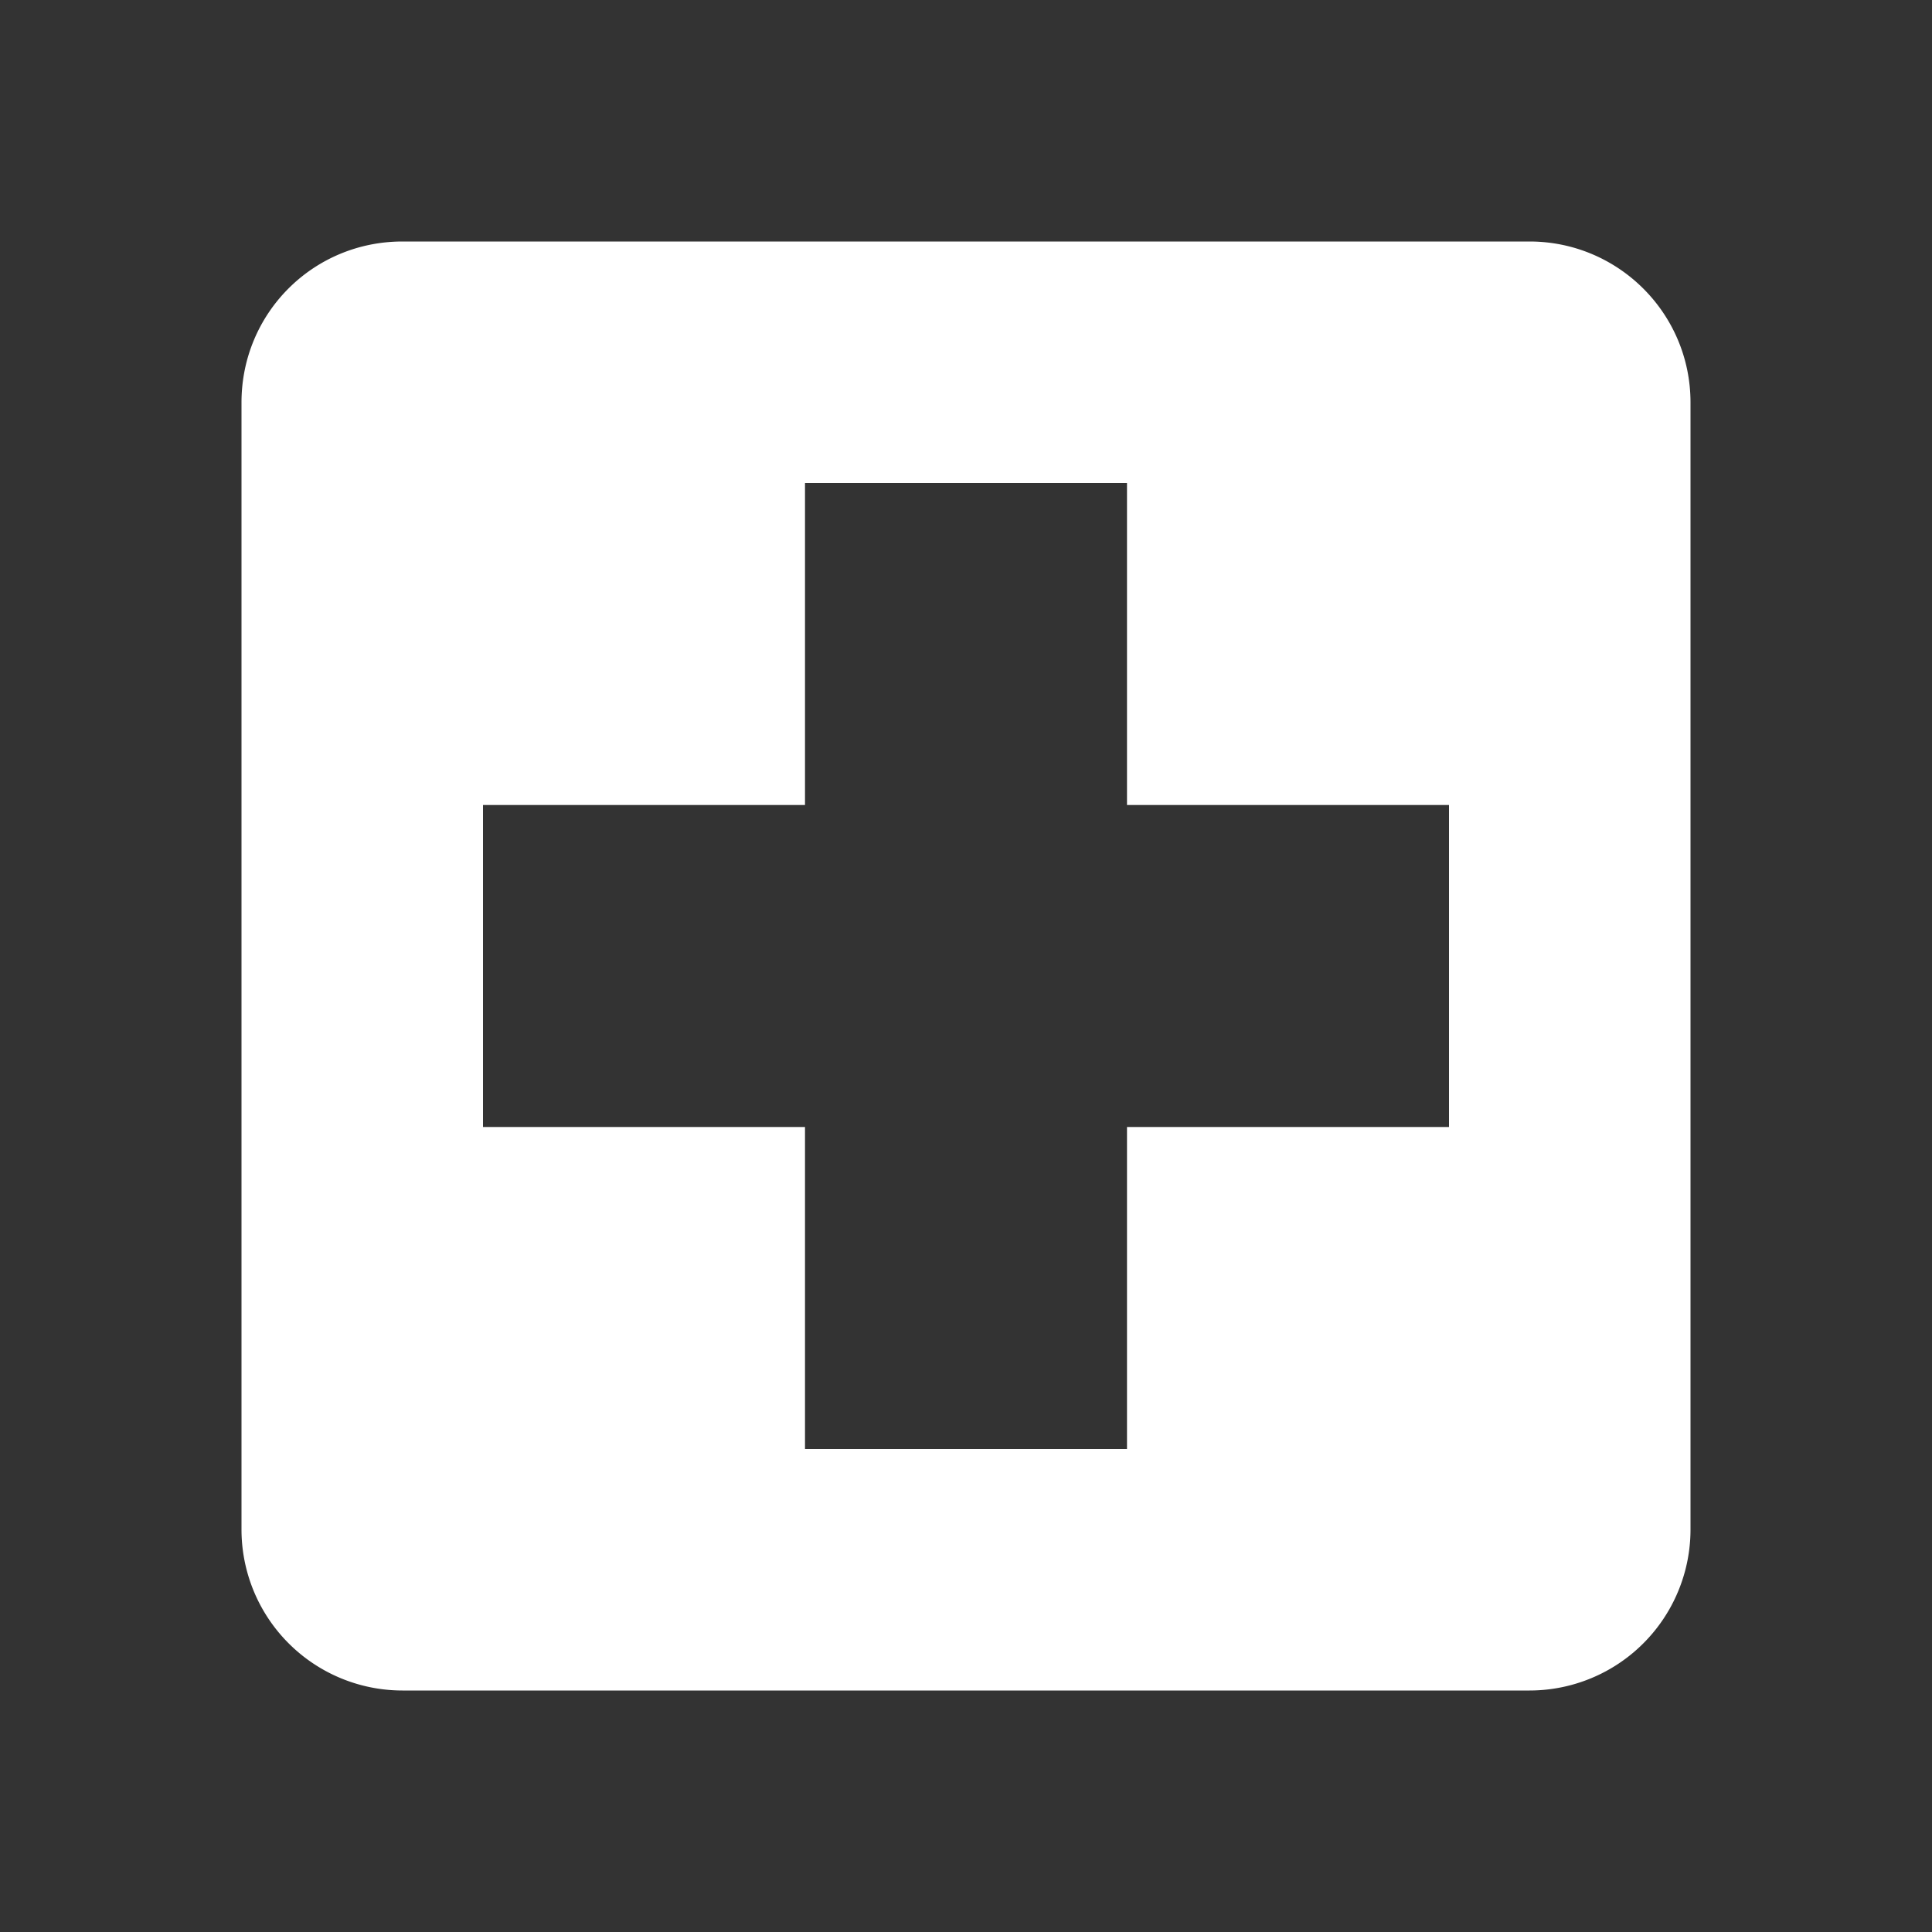 <svg xmlns="http://www.w3.org/2000/svg" fill="white" id="mdi-hospital-box" viewBox="0 0 24 24"><rect x="0" y="0" width="24" height="24" fill="#333333" stroke="none"/><path d="M18,14H14V18H10V14H6V10H10V6H14V10H18M19,3H5C3.89,3 3,3.89 3,5V19A2,2 0 0,0 5,21H19A2,2 0 0,0 21,19V5C21,3.89 20.1,3 19,3Z" /></svg>
